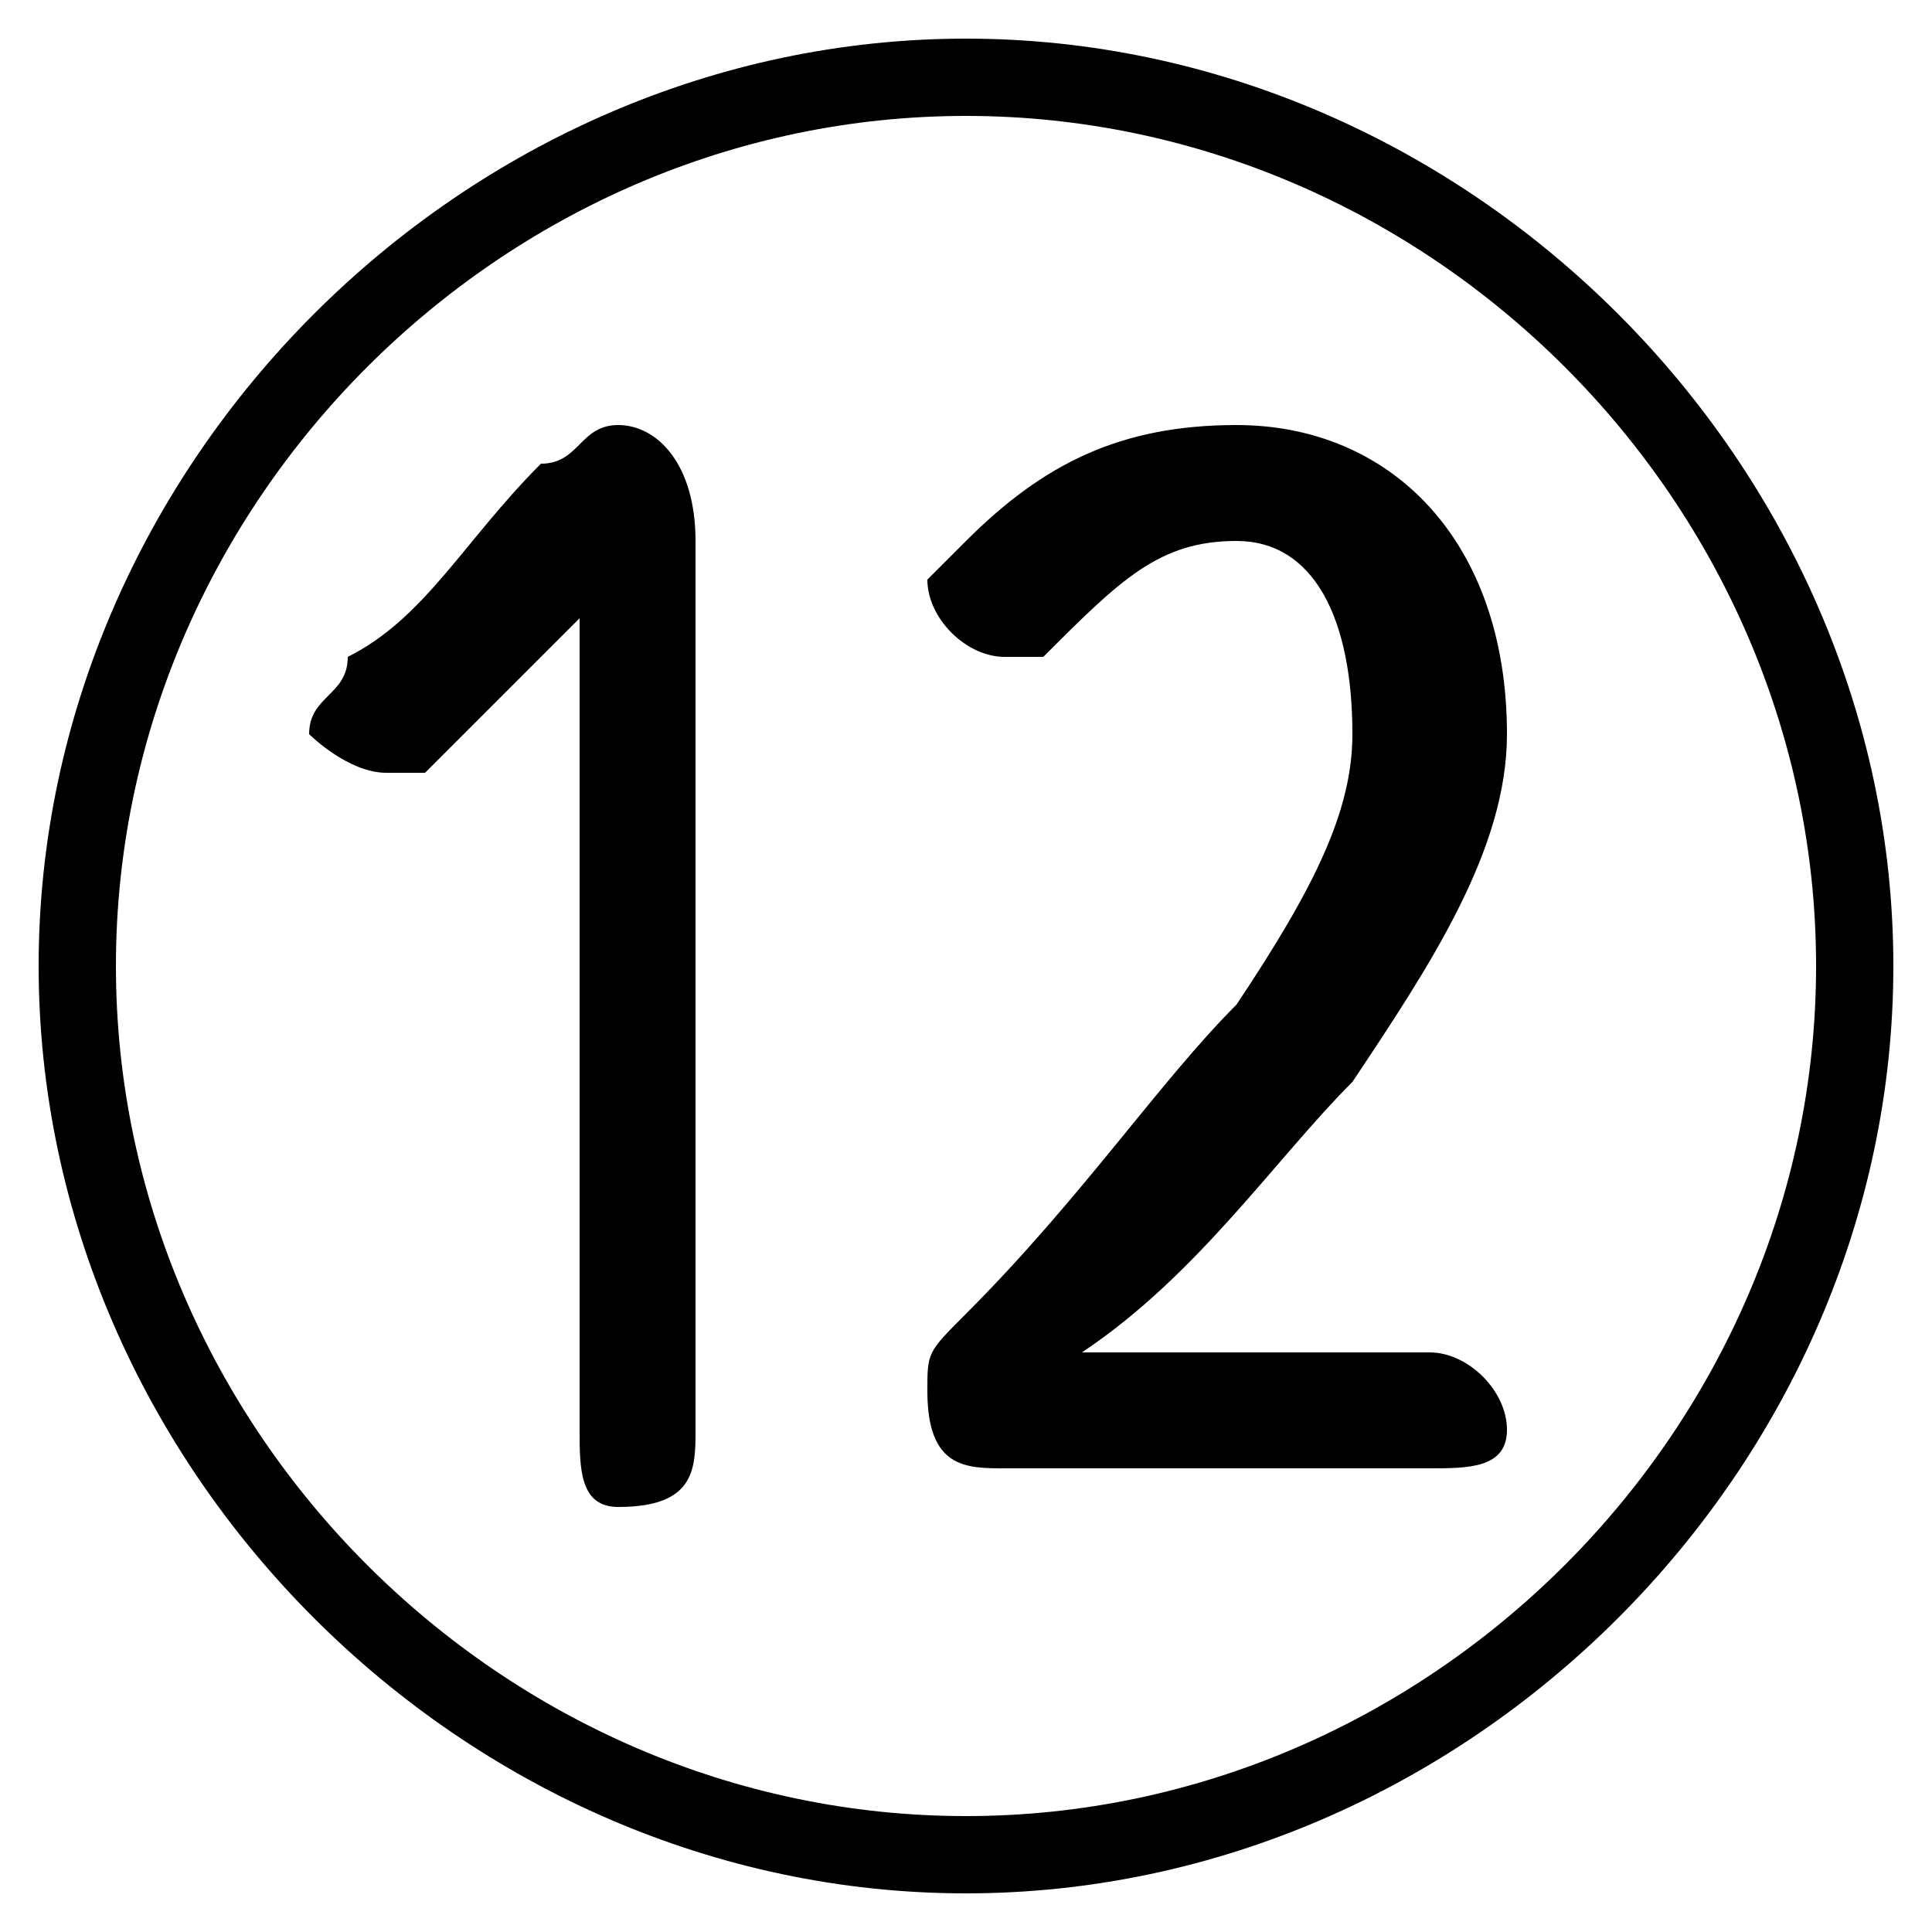<svg xmlns="http://www.w3.org/2000/svg" viewBox="0 -44.0 50.0 50.0">
    <rect x="0" y="-44.0" width="50.0" height="50.0" fill="#808080" stroke="none"/>
    <g transform="scale(1, -1)">
        <!-- ボディの枠 -->
        <rect x="0" y="-6.0" width="50.0" height="50.0"
            stroke="white" fill="white"/>
        <!-- グリフ座標系の原点 -->
        <circle cx="0" cy="0" r="5" fill="white"/>
        <!-- グリフのアウトライン -->
        <g style="fill:black;stroke:#000000;stroke-width:0;stroke-linecap:round;stroke-linejoin:round;">
        <path d="M 28.0 9.0 C 31.0 11.0 33.0 14.0 35.0 16.0 C 37.0 19.0 39.0 22.0 39.0 25.0 C 39.0 30.0 36.0 33.0 32.0 33.0 C 29.0 33.0 27.0 32.0 25.0 30.0 C 24.0 29.0 24.0 29.0 24.0 29.0 C 24.0 28.0 25.0 27.0 26.0 27.0 C 27.0 27.0 27.0 27.0 27.0 27.0 C 29.0 29.0 30.0 30.0 32.0 30.0 C 34.0 30.0 35.0 28.0 35.0 25.0 C 35.0 23.0 34.0 21.0 32.0 18.0 C 30.0 16.0 28.0 13.0 25.0 10.0 C 24.0 9.0 24.0 9.0 24.0 8.0 C 24.0 6.0 25.0 6.0 26.0 6.0 L 37.0 6.0 C 38.0 6.0 39.0 6.0 39.0 7.0 C 39.0 8.0 38.0 9.0 37.0 9.0 Z M 15.0 7.0 C 15.0 6.0 15.0 5.0 16.0 5.0 C 18.0 5.0 18.0 6.0 18.0 7.0 L 18.0 30.0 C 18.0 32.0 17.0 33.0 16.0 33.0 C 15.0 33.0 15.0 32.0 14.0 32.0 C 12.0 30.0 11.0 28.0 9.0 27.0 C 9.0 26.0 8.0 26.0 8.0 25.0 C 8.0 25.0 9.0 24.0 10.0 24.0 C 11.0 24.0 11.0 24.0 11.0 24.0 C 13.0 26.0 14.0 27.0 15.0 28.0 Z M 25.0 43.0 C 12.0 43.0 1.0 32.0 1.0 19.0 C 1.0 6.0 12.0 -5.0 25.0 -5.0 C 38.0 -5.0 49.0 6.0 49.0 19.0 C 49.0 32.0 38.0 43.0 25.0 43.0 Z M 25.0 41.0 C 37.0 41.0 47.0 31.0 47.0 19.0 C 47.0 7.0 37.0 -3.0 25.0 -3.0 C 13.0 -3.0 3.0 7.0 3.0 19.0 C 3.0 31.0 13.0 41.0 25.0 41.0 Z"/>
    </g>
    </g>
</svg>
